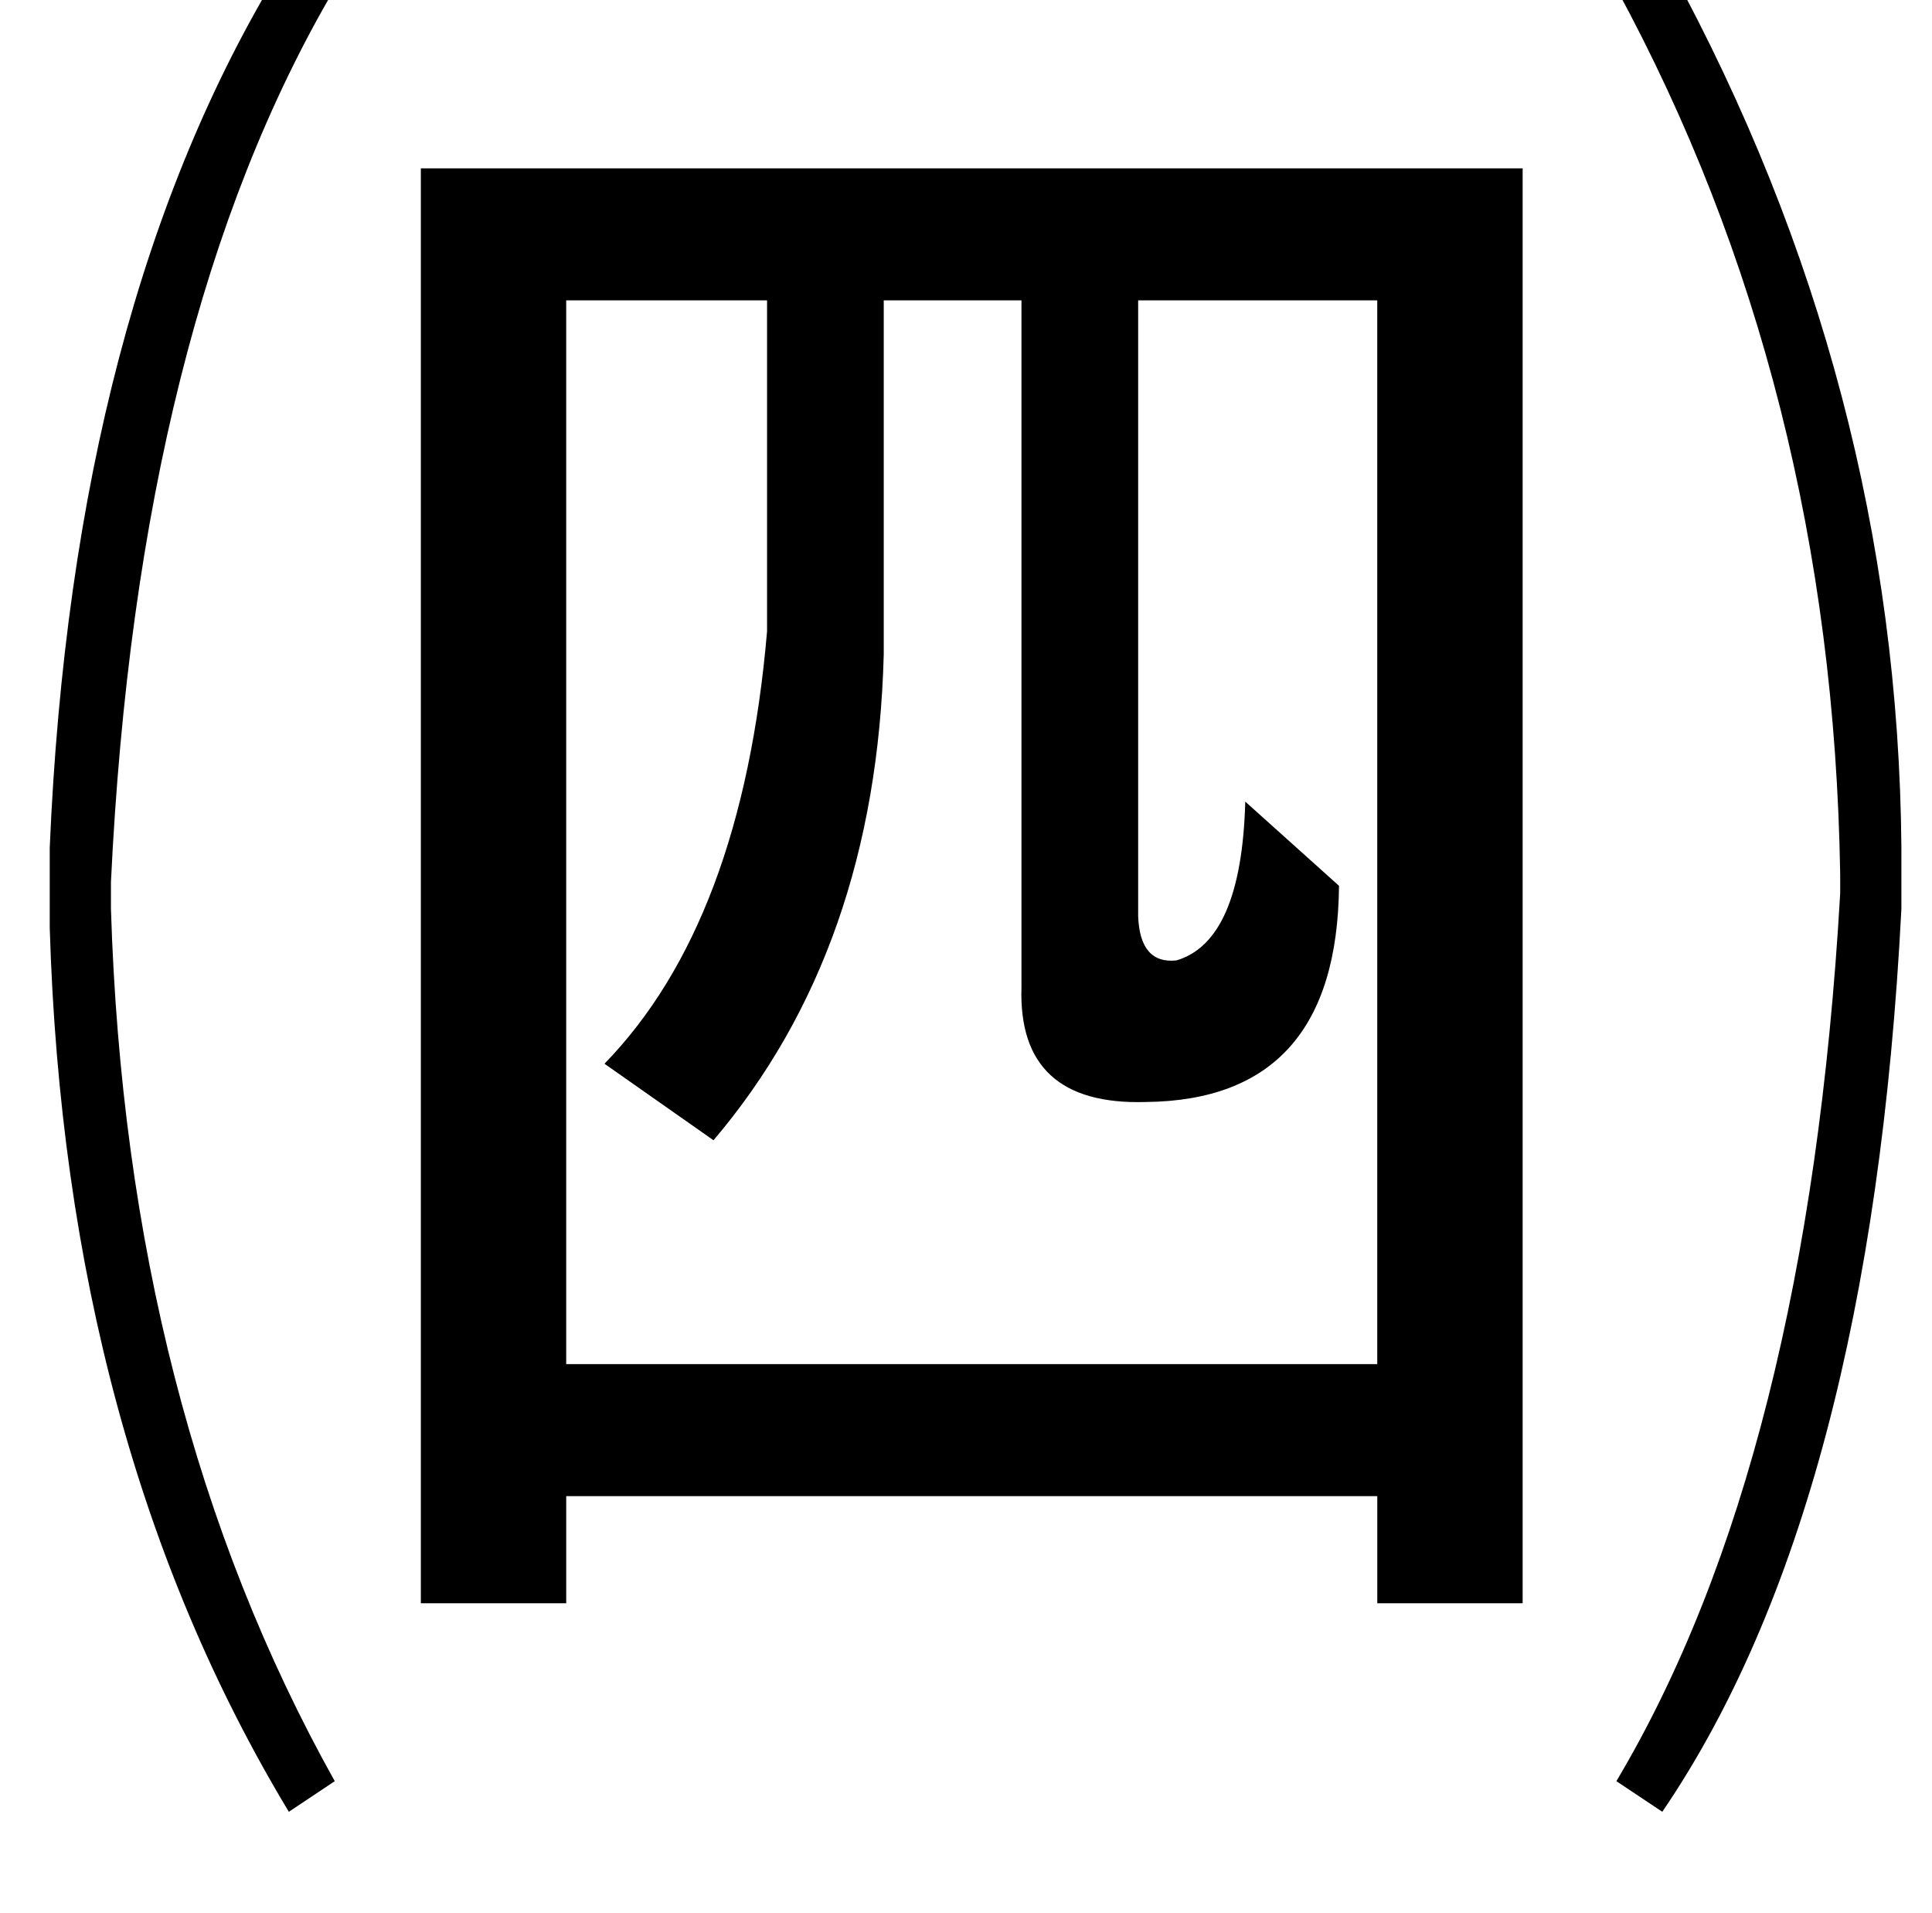 <?xml version="1.0" standalone="no"?>
<!DOCTYPE svg PUBLIC "-//W3C//DTD SVG 1.1//EN" "http://www.w3.org/Graphics/SVG/1.1/DTD/svg11.dtd" >
<svg xmlns="http://www.w3.org/2000/svg" xmlns:xlink="http://www.w3.org/1999/xlink" version="1.1" viewBox="-10 0 1010 1000">
   <path fill="currentColor"
d="M137 -17l28 11q-103 175 -117 467v14q8 261 117 456l-24 16q-117 -194 -125 -462v-42q12 -282 121 -460zM835 -6l28 -11q119 218 121 460v32q-16 312 -125 472l-24 -16q100 -168 117 -464v-10q-4 -255 -117 -463zM210 88h576v750h-76v-56h-424v56h-76v-750zM286 713h424
v-556h-125v322q1 25 20 23q34 -10 36 -83l49 44q-1 112 -101 113q-67 2 -65 -60v-359h-72v185q-4 154 -89 254l-57 -40q72 -74 85 -226v-173h-105v556z" />
</svg>
